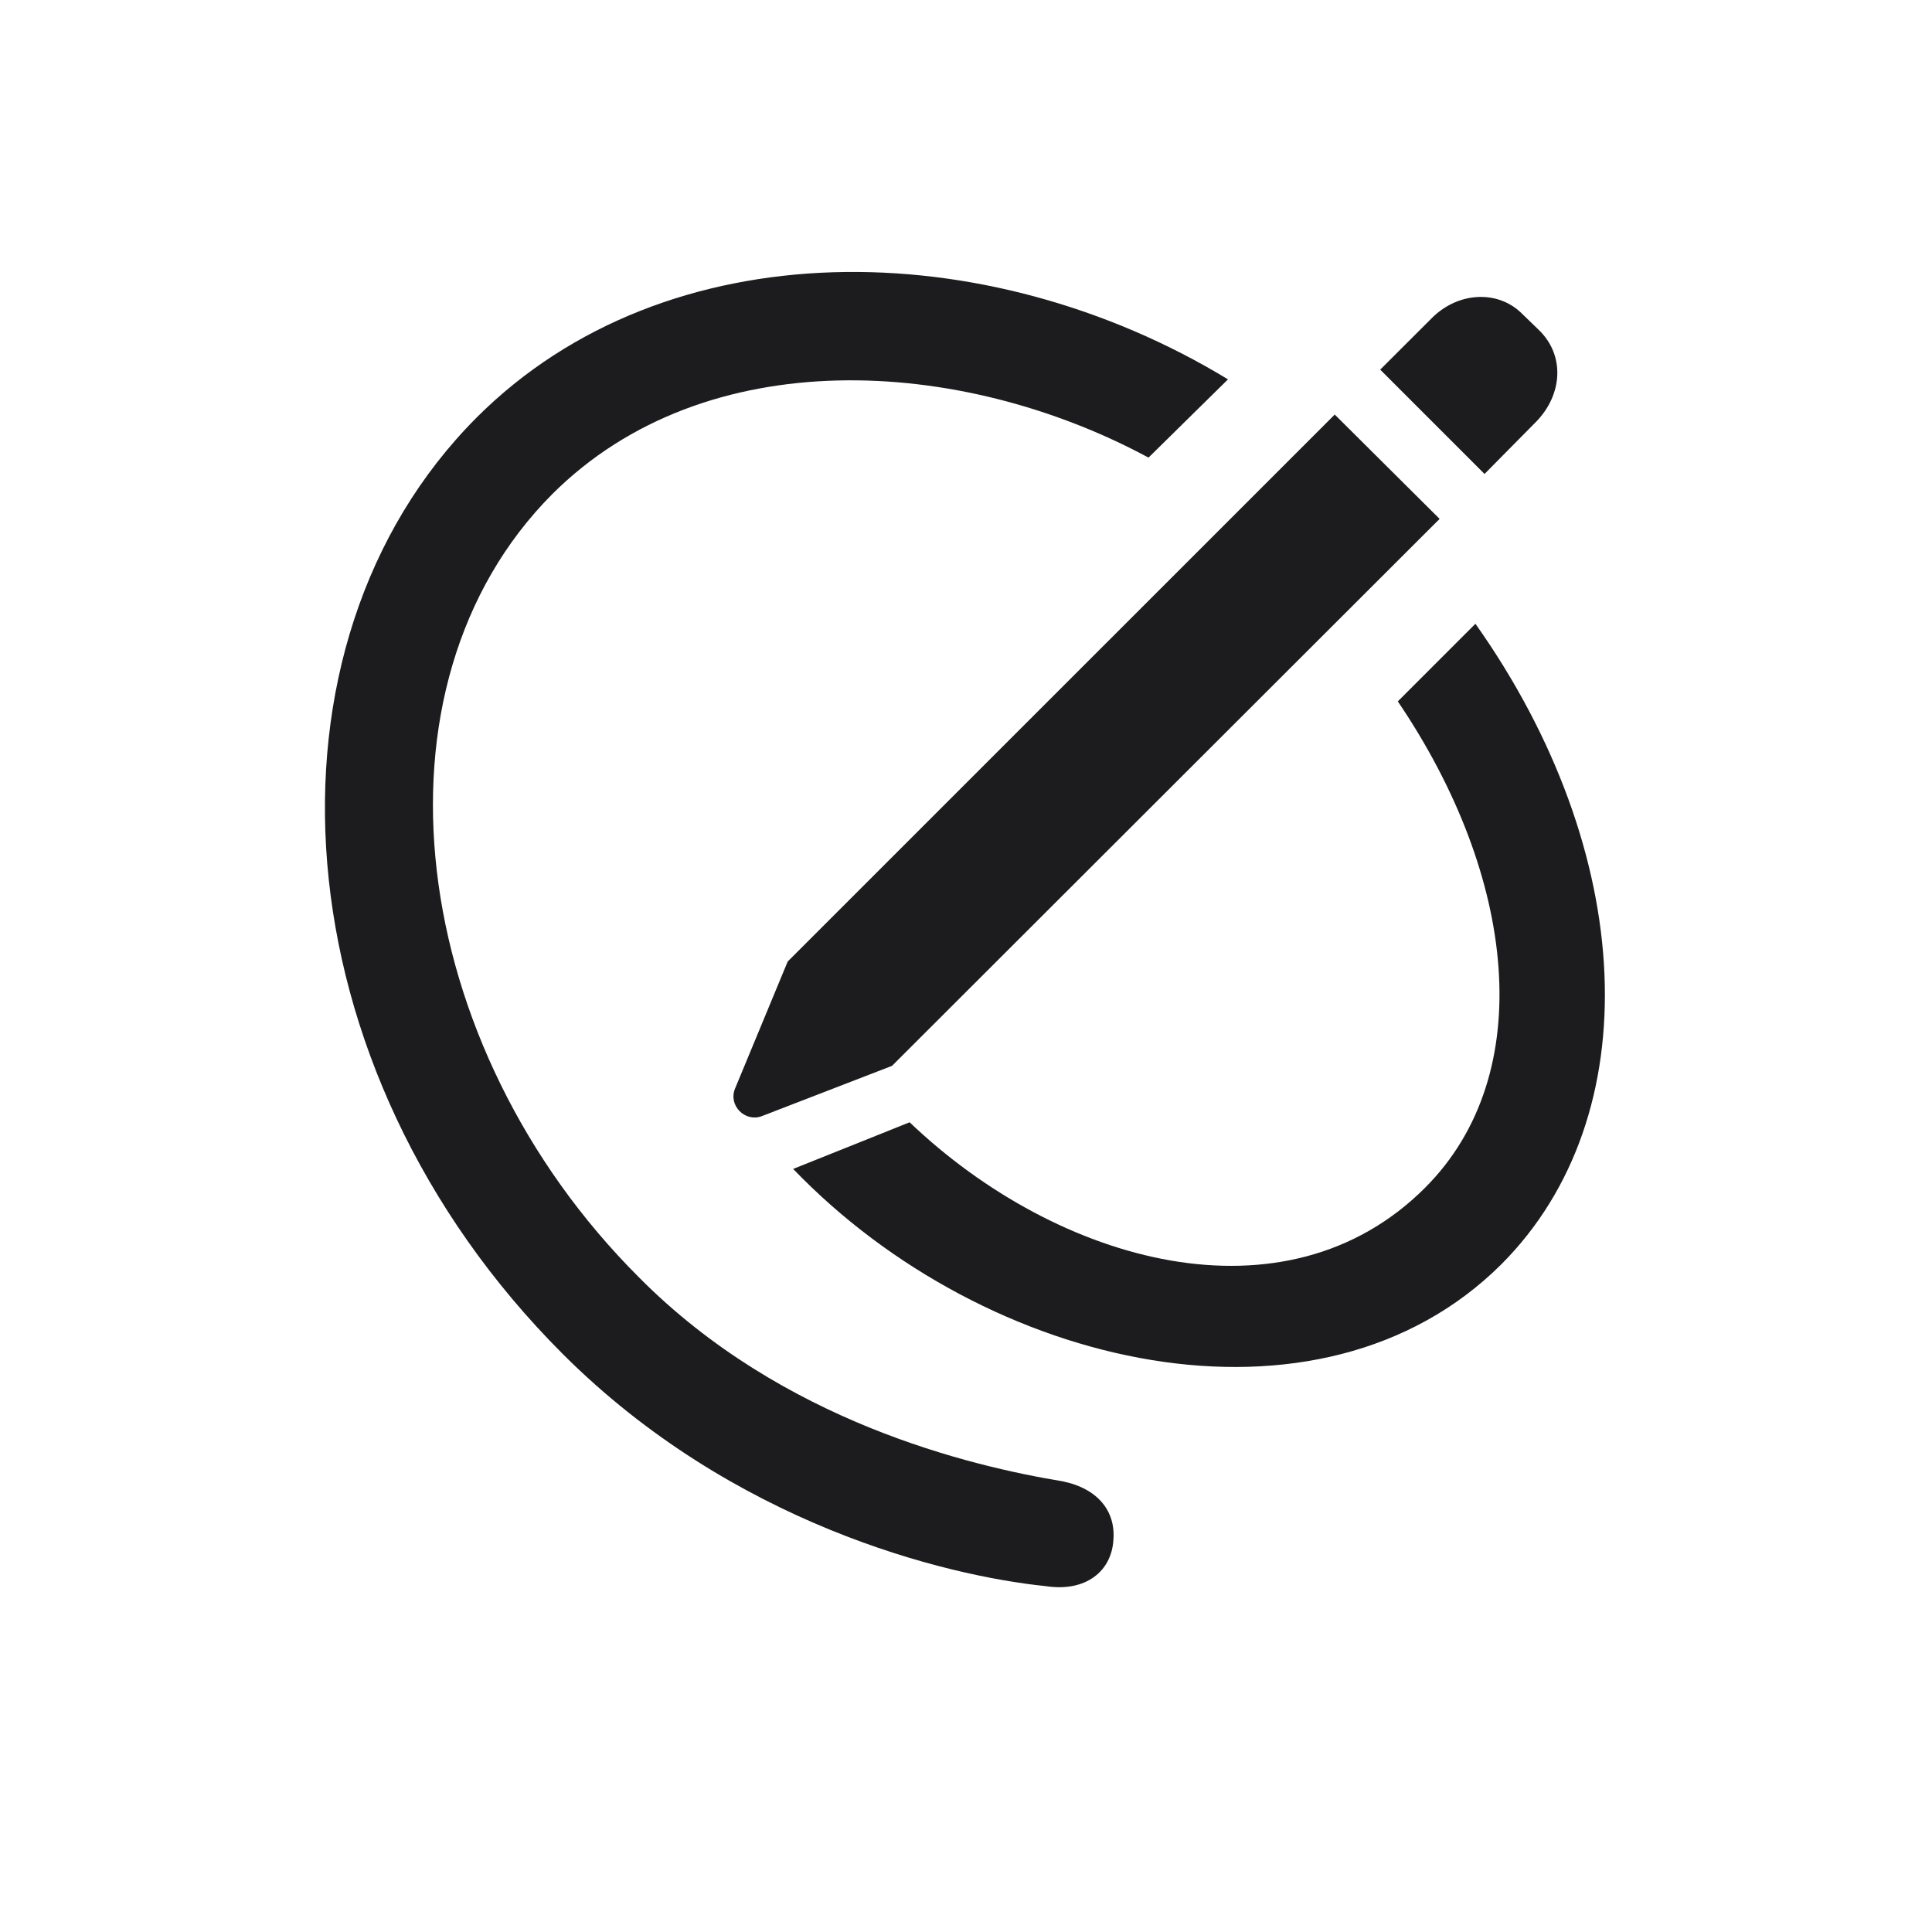 <svg width="28" height="28" viewBox="0 0 28 28" fill="none" xmlns="http://www.w3.org/2000/svg">
<path d="M8.155 19.622C10.616 22.083 13.701 22.839 15.16 22.988C15.74 23.076 16.109 22.768 16.136 22.32C16.171 21.907 15.916 21.573 15.398 21.468C14.07 21.248 11.337 20.606 9.263 18.515C5.896 15.157 5.229 9.945 8.006 7.159C10.229 4.944 13.921 5.164 16.645 6.632L17.797 5.498C14.299 3.371 9.658 3.301 6.907 6.052C3.62 9.348 4.007 15.474 8.155 19.622ZM21.515 6.869L22.262 6.113C22.648 5.718 22.684 5.146 22.297 4.777L22.033 4.522C21.69 4.206 21.137 4.232 20.759 4.602L20.003 5.357L21.515 6.869ZM12.928 15.447L20.864 7.52L19.344 6.008L11.416 13.935L10.651 15.781C10.555 16.027 10.801 16.265 11.038 16.177L12.928 15.447ZM11.495 16.941C14.299 19.859 19.124 20.949 21.761 18.321C23.905 16.168 23.721 12.345 21.383 9.04L20.258 10.165C21.98 12.705 22.297 15.57 20.653 17.214C18.632 19.235 15.336 18.321 13.183 16.265L11.495 16.941Z" fill="#1C1C1E"/>
</svg>
